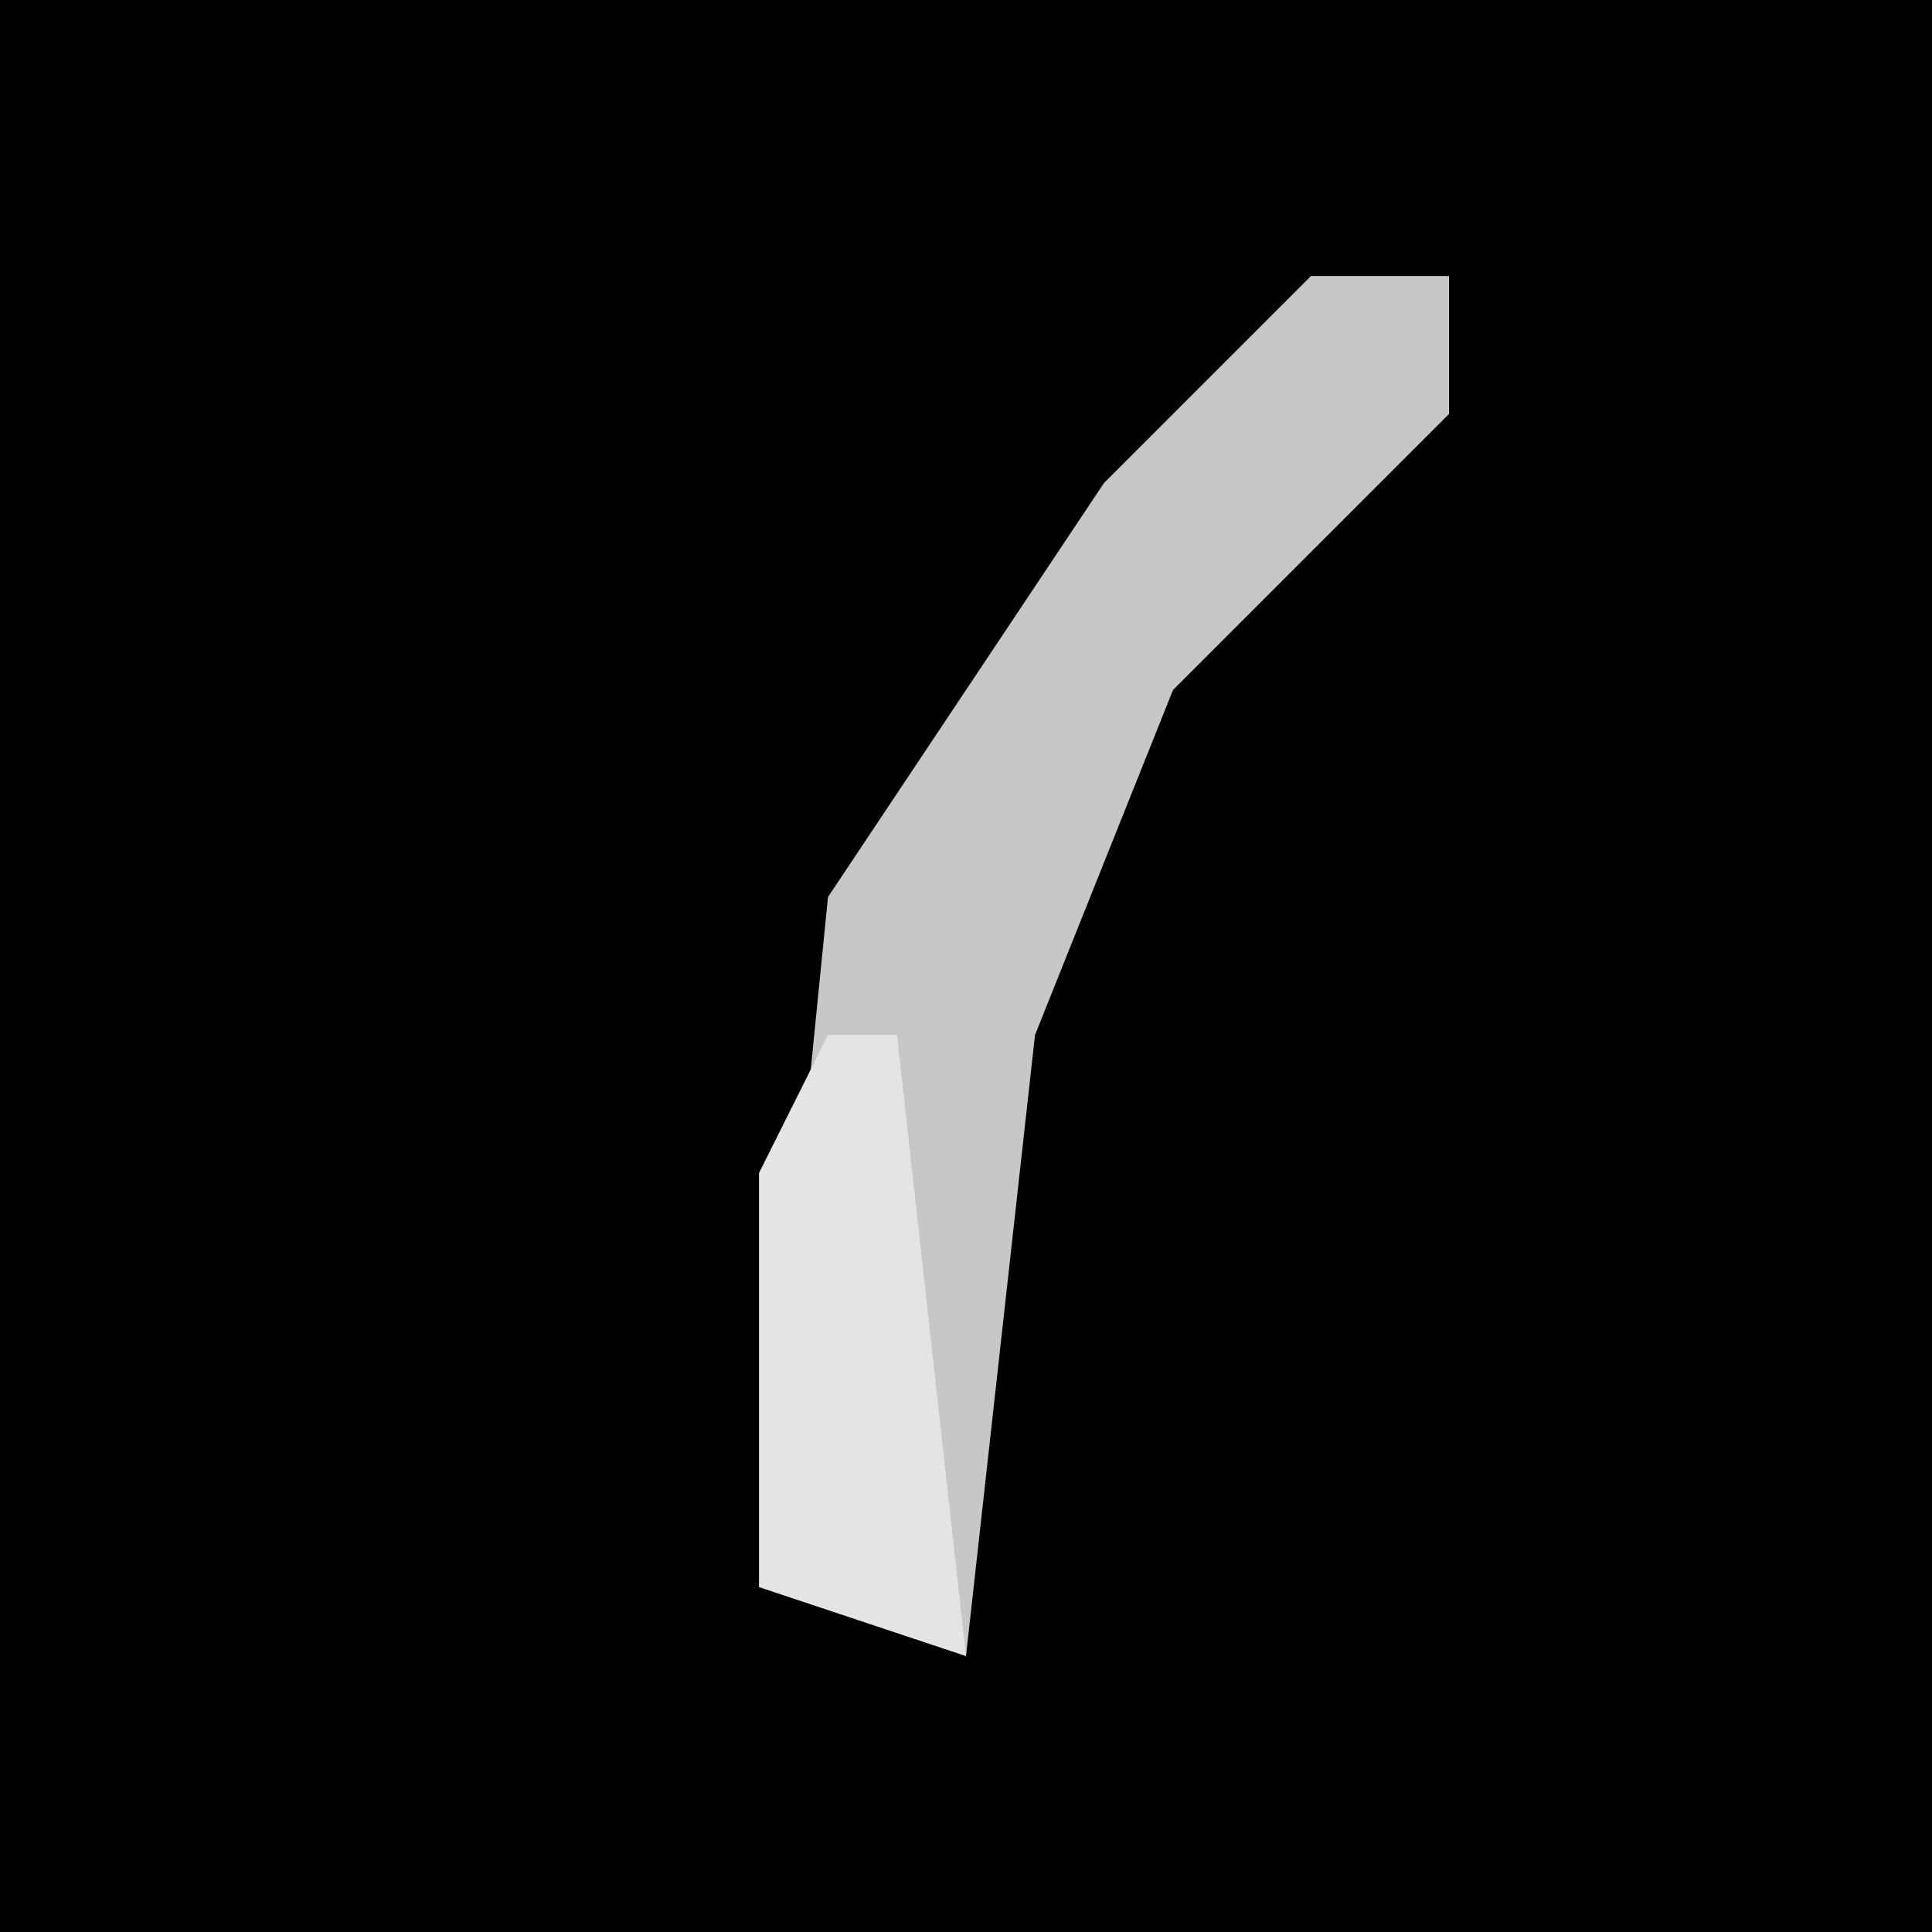 <?xml version="1.0" encoding="UTF-8"?>
<svg version="1.1" xmlns="http://www.w3.org/2000/svg" width="28" height="28">
<path d="M0,0 L28,0 L28,28 L0,28 Z " fill="#010101" transform="translate(0,0)"/>
<path d="M0,0 L2,0 L2,2 L-2,6 L-4,11 L-5,20 L-8,19 L-7,9 L-3,3 Z " fill="#C7C7C7" transform="translate(19,4)"/>
<path d="M0,0 L1,0 L2,9 L-1,8 L-1,2 Z " fill="#E4E4E4" transform="translate(12,15)"/>
</svg>
